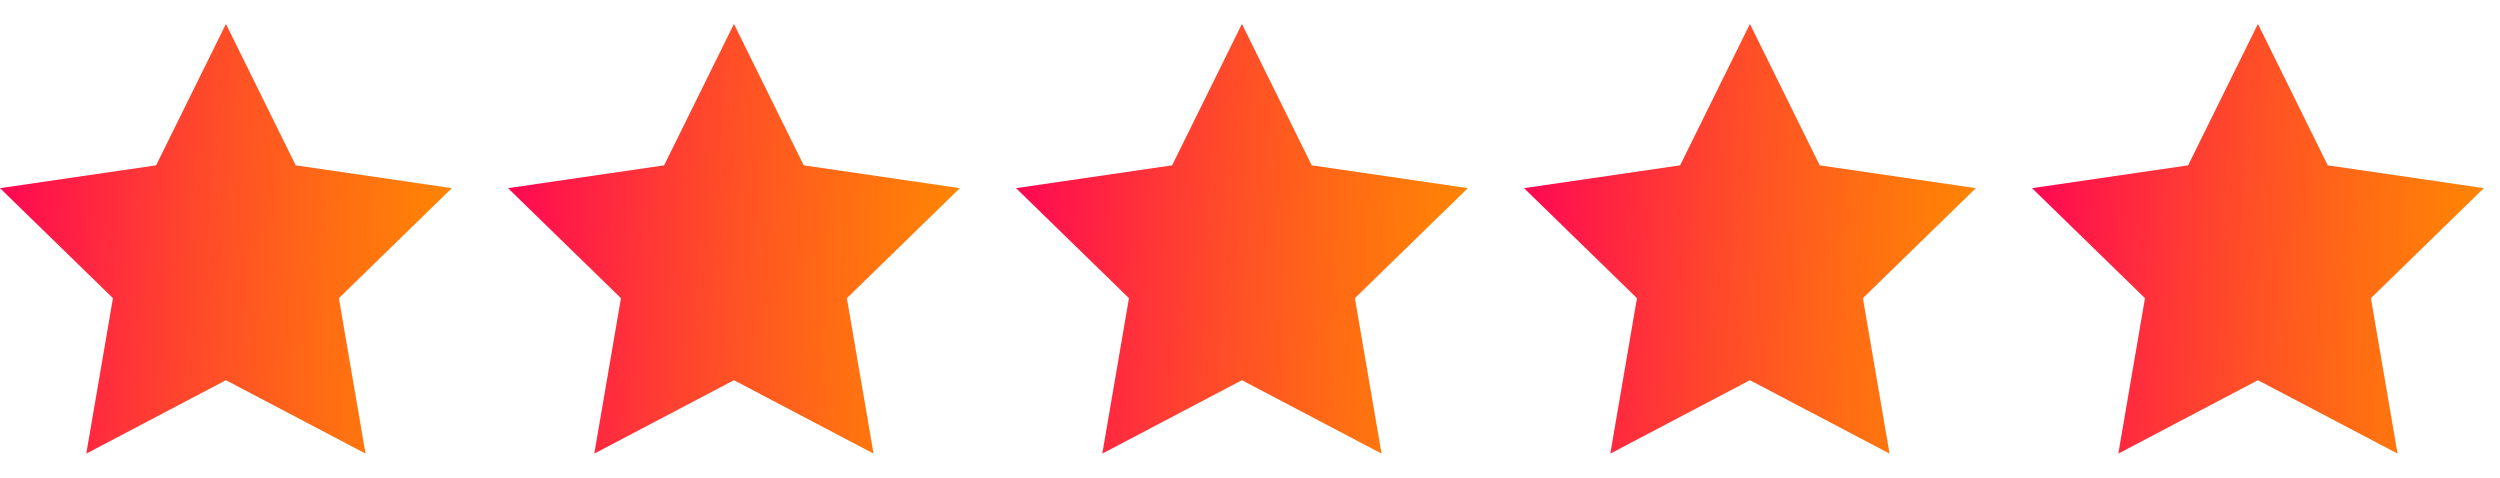 <svg width="89" height="17" viewBox="0 0 89 17" fill="none" xmlns="http://www.w3.org/2000/svg">
<path d="M8.043 0.852L10.528 5.886L16.085 6.698L12.064 10.615L13.013 16.148L8.043 13.535L3.072 16.148L4.021 10.615L0 6.698L5.557 5.886L8.043 0.852Z" fill="url(#paint0_linear_401_1404)"/>
<path d="M26.128 0.852L28.613 5.886L34.17 6.698L30.149 10.615L31.098 16.148L26.128 13.535L21.157 16.148L22.106 10.615L18.085 6.698L23.642 5.886L26.128 0.852Z" fill="url(#paint1_linear_401_1404)"/>
<path d="M44.212 0.852L46.698 5.886L52.255 6.698L48.234 10.615L49.183 16.148L44.212 13.535L39.242 16.148L40.191 10.615L36.17 6.698L41.727 5.886L44.212 0.852Z" fill="url(#paint2_linear_401_1404)"/>
<path d="M62.297 0.852L64.782 5.886L70.34 6.698L66.319 10.615L67.268 16.148L62.297 13.535L57.327 16.148L58.276 10.615L54.255 6.698L59.812 5.886L62.297 0.852Z" fill="url(#paint3_linear_401_1404)"/>
<path d="M80.382 0.852L82.868 5.886L88.425 6.698L84.404 10.615L85.353 16.148L80.382 13.535L75.412 16.148L76.361 10.615L72.34 6.698L77.897 5.886L80.382 0.852Z" fill="url(#paint4_linear_401_1404)"/>
<defs>
<linearGradient id="paint0_linear_401_1404" x1="-0.633" y1="4.797" x2="18.332" y2="5.653" gradientUnits="userSpaceOnUse">
<stop offset="0.003" stop-color="#FF0059"/>
<stop offset="0.106" stop-color="#FF144C"/>
<stop offset="0.402" stop-color="#FF472C"/>
<stop offset="0.661" stop-color="#FF6C14"/>
<stop offset="0.869" stop-color="#FF8305"/>
<stop offset="1" stop-color="#FF8B00"/>
</linearGradient>
<linearGradient id="paint1_linear_401_1404" x1="17.452" y1="4.797" x2="36.417" y2="5.653" gradientUnits="userSpaceOnUse">
<stop offset="0.003" stop-color="#FF0059"/>
<stop offset="0.106" stop-color="#FF144C"/>
<stop offset="0.402" stop-color="#FF472C"/>
<stop offset="0.661" stop-color="#FF6C14"/>
<stop offset="0.869" stop-color="#FF8305"/>
<stop offset="1" stop-color="#FF8B00"/>
</linearGradient>
<linearGradient id="paint2_linear_401_1404" x1="35.537" y1="4.797" x2="54.502" y2="5.653" gradientUnits="userSpaceOnUse">
<stop offset="0.003" stop-color="#FF0059"/>
<stop offset="0.106" stop-color="#FF144C"/>
<stop offset="0.402" stop-color="#FF472C"/>
<stop offset="0.661" stop-color="#FF6C14"/>
<stop offset="0.869" stop-color="#FF8305"/>
<stop offset="1" stop-color="#FF8B00"/>
</linearGradient>
<linearGradient id="paint3_linear_401_1404" x1="53.622" y1="4.797" x2="72.587" y2="5.653" gradientUnits="userSpaceOnUse">
<stop offset="0.003" stop-color="#FF0059"/>
<stop offset="0.106" stop-color="#FF144C"/>
<stop offset="0.402" stop-color="#FF472C"/>
<stop offset="0.661" stop-color="#FF6C14"/>
<stop offset="0.869" stop-color="#FF8305"/>
<stop offset="1" stop-color="#FF8B00"/>
</linearGradient>
<linearGradient id="paint4_linear_401_1404" x1="71.707" y1="4.797" x2="90.672" y2="5.653" gradientUnits="userSpaceOnUse">
<stop offset="0.003" stop-color="#FF0059"/>
<stop offset="0.106" stop-color="#FF144C"/>
<stop offset="0.402" stop-color="#FF472C"/>
<stop offset="0.661" stop-color="#FF6C14"/>
<stop offset="0.869" stop-color="#FF8305"/>
<stop offset="1" stop-color="#FF8B00"/>
</linearGradient>
</defs>
</svg>
